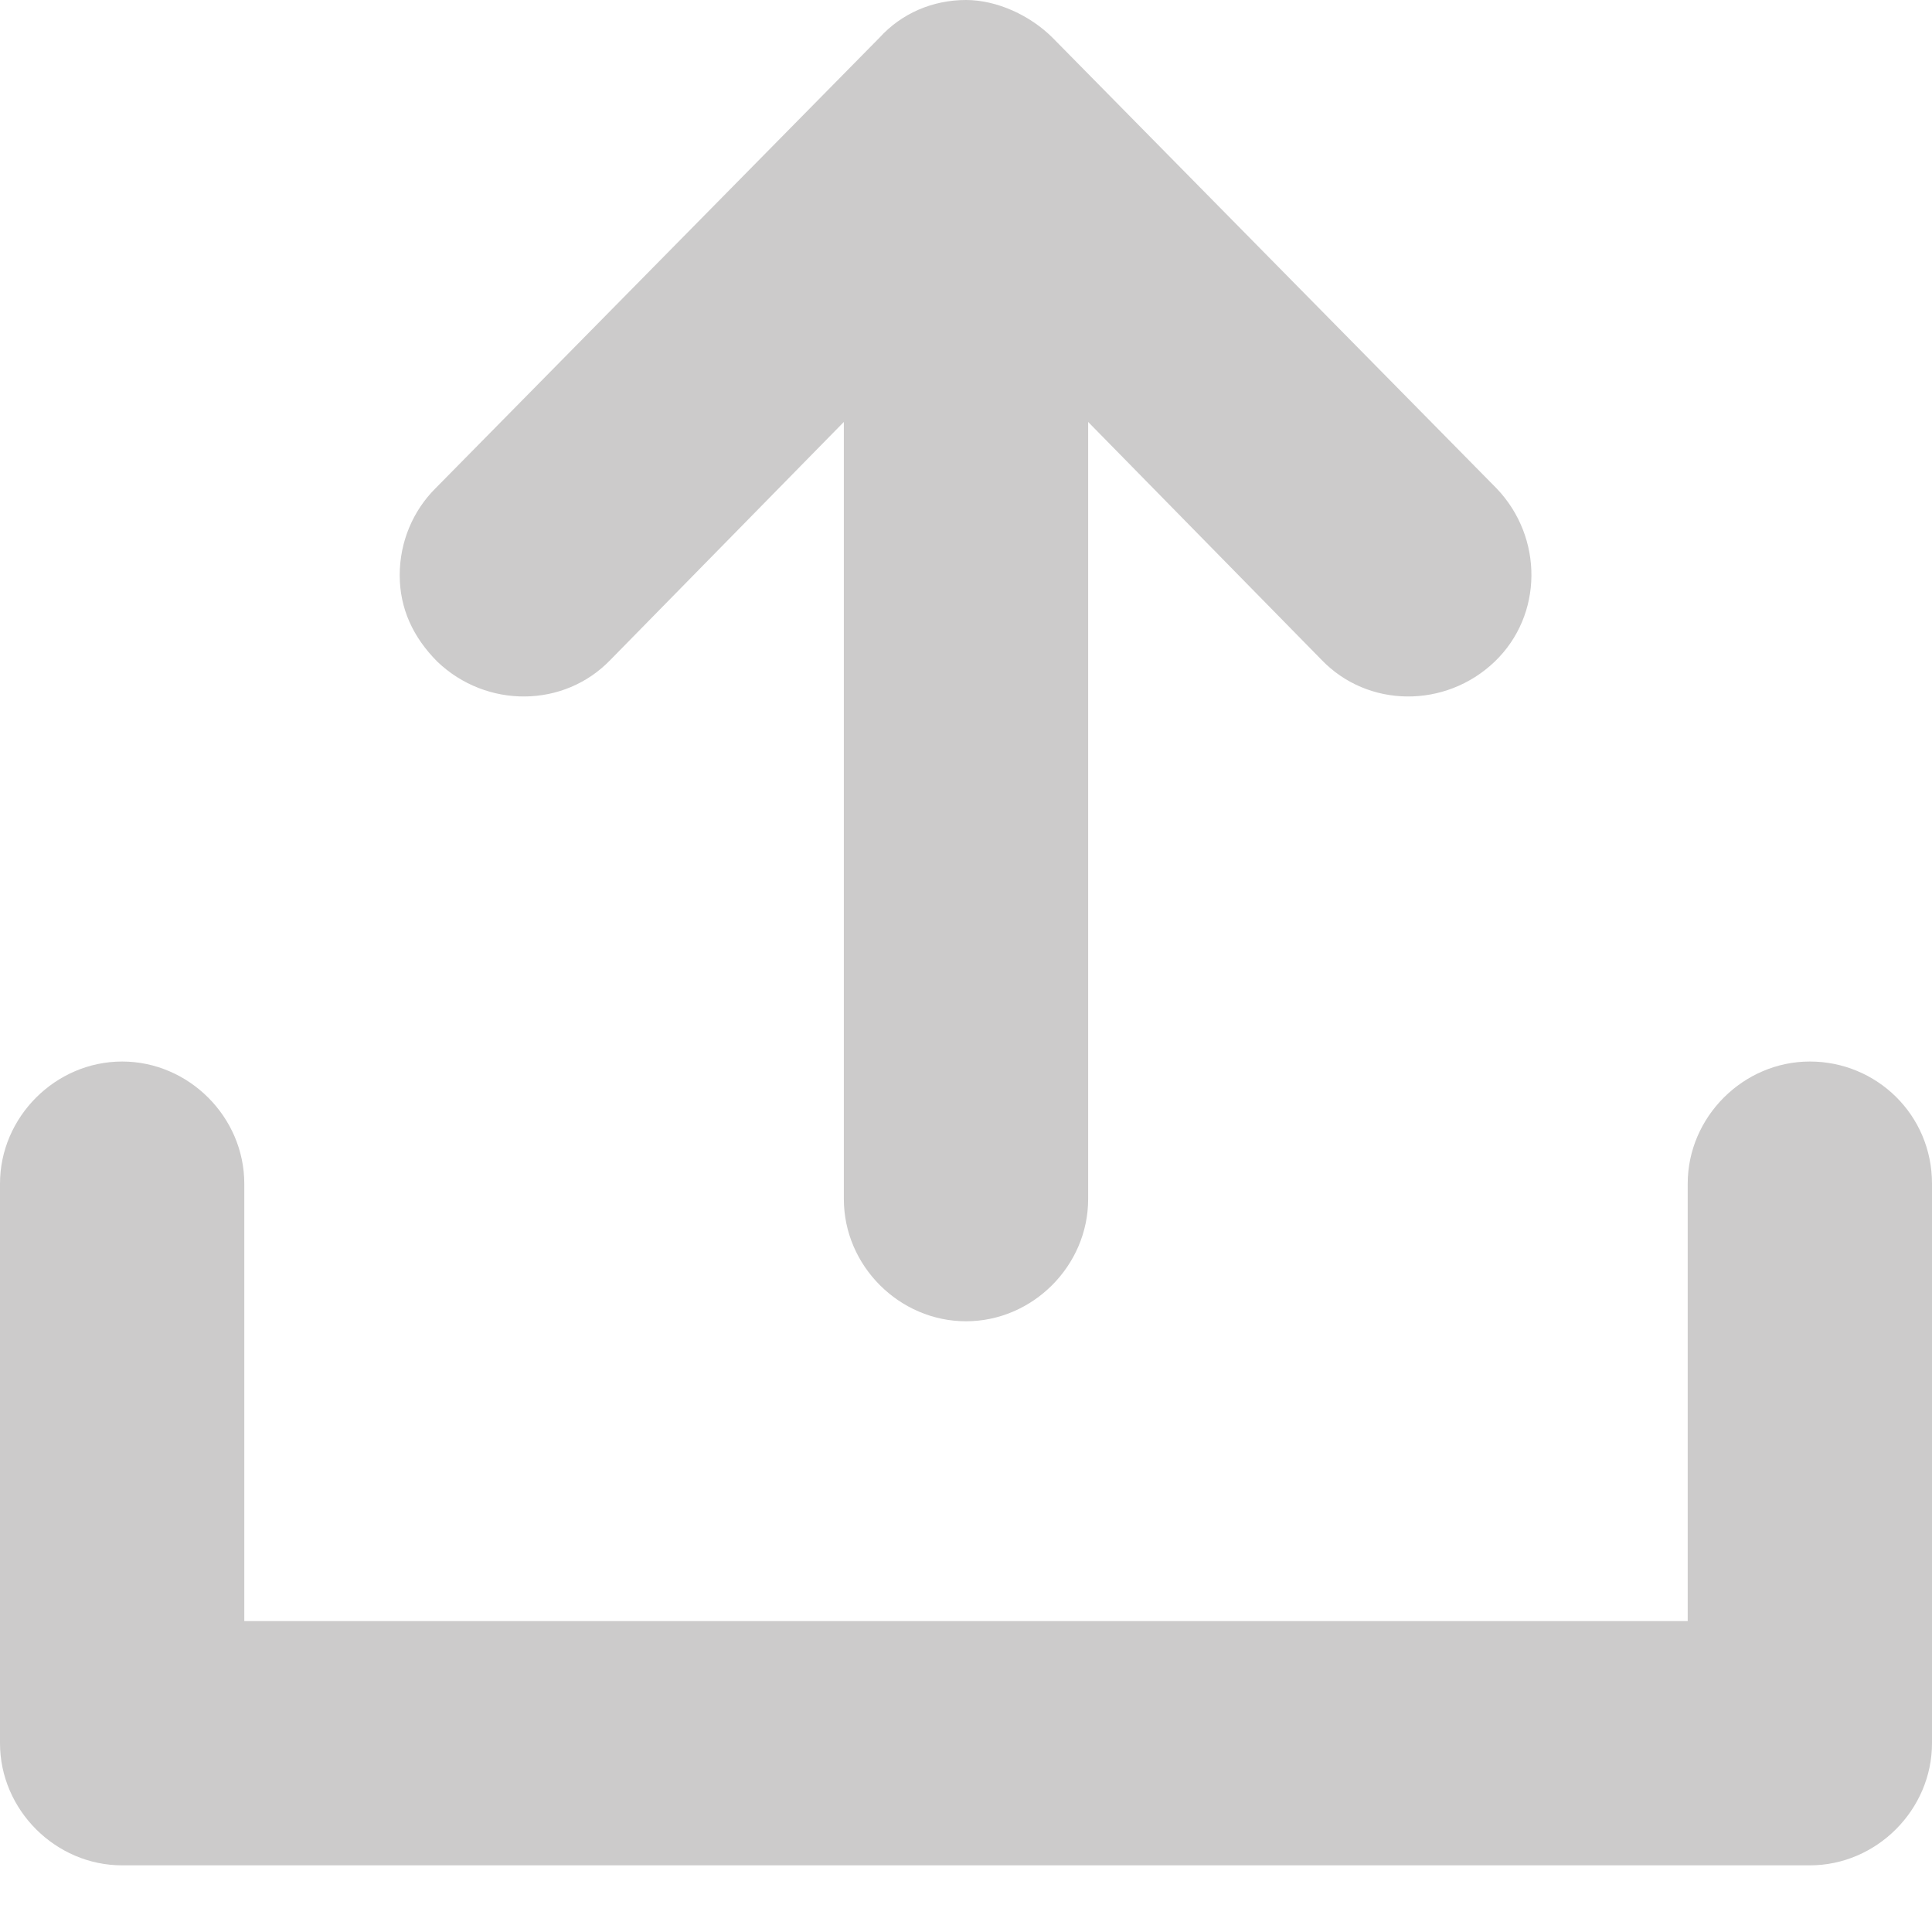 <svg width="18" height="18" viewBox="0 0 18 18" fill="none" xmlns="http://www.w3.org/2000/svg">
<path fill-rule="evenodd" clip-rule="evenodd" d="M9 0C9.29 0 9.6 0.145 9.807 0.352L13.945 4.552C14.379 5.007 14.379 5.731 13.924 6.166C13.469 6.6 12.745 6.6 12.31 6.145L10.138 3.931V11.172C10.138 11.793 9.621 12.31 9 12.31C8.379 12.31 7.862 11.793 7.862 11.172V3.931L5.69 6.145C5.255 6.6 4.531 6.6 4.076 6.166C3.848 5.938 3.724 5.669 3.724 5.359C3.724 5.048 3.848 4.759 4.055 4.552L8.193 0.352C8.4 0.124 8.69 0 9 0ZM15.724 11.028C15.724 10.407 16.241 9.89 16.862 9.89C17.483 9.89 18 10.386 18 11.028V16.241C18 16.862 17.483 17.379 16.862 17.379H1.138C0.517 17.379 0 16.862 0 16.241V11.028C0 10.407 0.517 9.89 1.138 9.89C1.759 9.89 2.276 10.407 2.276 11.028V15.103H15.724V11.028Z" fill="#CCCBCB"/>
</svg>
